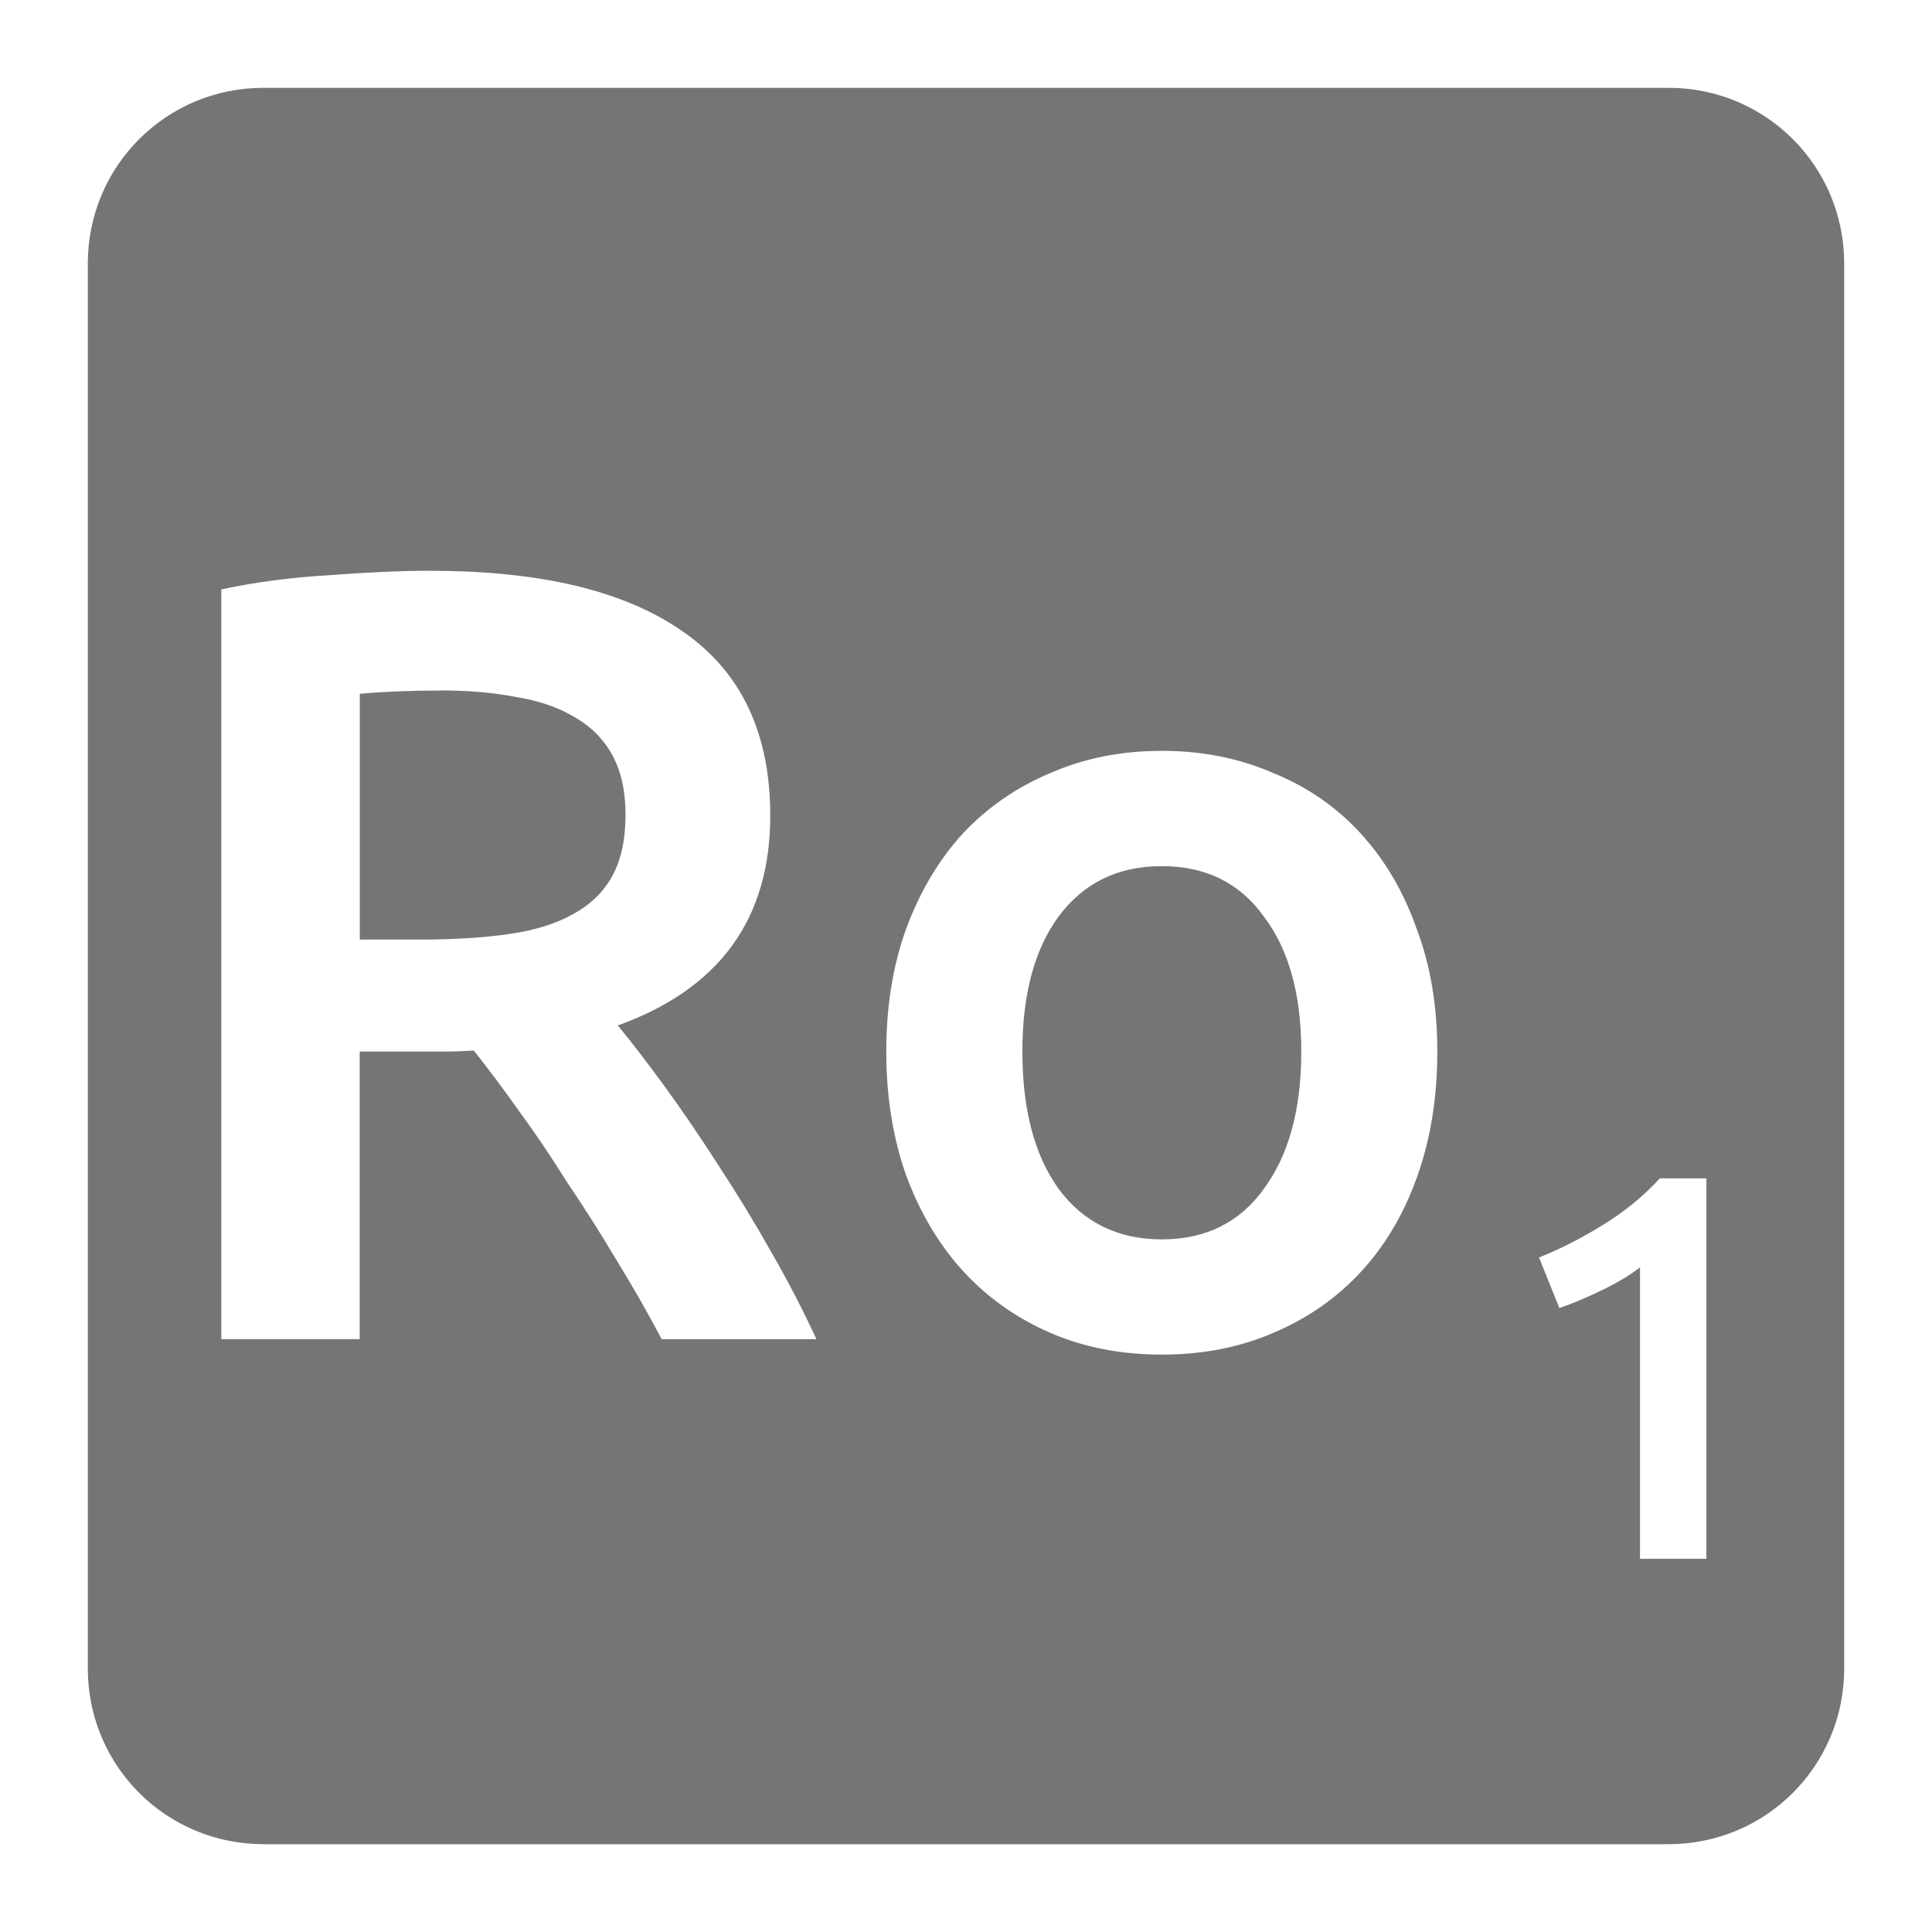 <svg viewBox="0 0 22 22" xmlns="http://www.w3.org/2000/svg">
 <path style="fill:#757575;fill-opacity:1" d="m 3 1 c -1.108 0 -2 0.892 -2 2 l 0 16 c 0 1.108 0.892 2 2 2 l 16 0 c 1.108 0 2 -0.892 2 -2 l 0 -16 c 0 -1.108 -0.892 -2 -2 -2 l -16 0 z m 1.91 5.5 c 1.25 0 2.203 0.229 2.861 0.688 c 0.667 0.458 1 1.158 1 2.1 c 0 1.175 -0.578 1.972 -1.736 2.389 c 0.158 0.192 0.337 0.424 0.537 0.699 c 0.2 0.275 0.405 0.575 0.613 0.9 c 0.208 0.317 0.408 0.645 0.6 0.986 c 0.192 0.333 0.362 0.663 0.512 0.988 l -1.762 0 c -0.158 -0.3 -0.33 -0.6 -0.514 -0.9 c -0.183 -0.308 -0.371 -0.603 -0.563 -0.887 c -0.183 -0.292 -0.365 -0.563 -0.549 -0.813 c -0.183 -0.258 -0.355 -0.488 -0.514 -0.688 c -0.117 0.008 -0.215 0.012 -0.299 0.012 l -0.238 0 l -0.762 0 l 0 3.275 l -1.576 0 l 0 -8.537 c 0.383 -0.083 0.793 -0.137 1.227 -0.162 c 0.433 -0.033 0.82 -0.051 1.162 -0.051 z m 0.111 1.363 c -0.333 0 -0.64 0.012 -0.924 0.037 l 0 2.799 l 0.688 0 c 0.383 0 0.72 -0.021 1.012 -0.063 c 0.292 -0.042 0.533 -0.116 0.725 -0.225 c 0.2 -0.108 0.351 -0.254 0.451 -0.437 c 0.1 -0.183 0.15 -0.416 0.15 -0.699 c 0 -0.267 -0.05 -0.492 -0.15 -0.676 c -0.1 -0.183 -0.246 -0.329 -0.438 -0.438 c -0.183 -0.108 -0.404 -0.183 -0.662 -0.225 c -0.258 -0.05 -0.543 -0.074 -0.852 -0.074 z m 8.209 0.687 c 0.458 0 0.878 0.083 1.262 0.25 c 0.392 0.158 0.725 0.388 1 0.688 c 0.275 0.3 0.489 0.661 0.639 1.086 c 0.158 0.417 0.236 0.884 0.236 1.4 c 0 0.517 -0.075 0.987 -0.225 1.412 c -0.15 0.425 -0.362 0.788 -0.637 1.088 c -0.275 0.3 -0.608 0.535 -1 0.701 c -0.383 0.167 -0.809 0.25 -1.275 0.25 c -0.467 0 -0.892 -0.083 -1.275 -0.25 c -0.383 -0.167 -0.713 -0.401 -0.988 -0.701 c -0.275 -0.3 -0.49 -0.663 -0.648 -1.088 c -0.15 -0.425 -0.227 -0.895 -0.227 -1.412 c 0 -0.517 0.077 -0.984 0.227 -1.4 c 0.158 -0.425 0.373 -0.786 0.648 -1.086 c 0.283 -0.3 0.617 -0.529 1 -0.688 c 0.383 -0.167 0.805 -0.25 1.264 -0.25 z m 0 1.313 c -0.5 0 -0.892 0.191 -1.176 0.574 c -0.275 0.375 -0.412 0.887 -0.412 1.537 c 0 0.658 0.137 1.179 0.412 1.563 c 0.283 0.383 0.676 0.576 1.176 0.576 c 0.5 0 0.887 -0.193 1.162 -0.576 c 0.283 -0.383 0.426 -0.904 0.426 -1.563 c 0 -0.65 -0.142 -1.162 -0.426 -1.537 c -0.275 -0.383 -0.662 -0.574 -1.162 -0.574 z m 5.67 3.555 l 0.531 0 l 0 4.332 l -0.756 0 l 0 -3.318 c -0.113 0.087 -0.255 0.173 -0.426 0.256 c -0.171 0.083 -0.334 0.153 -0.492 0.207 l -0.232 -0.576 c 0.242 -0.096 0.483 -0.219 0.725 -0.369 c 0.246 -0.15 0.463 -0.327 0.65 -0.531 z"/>
</svg>
